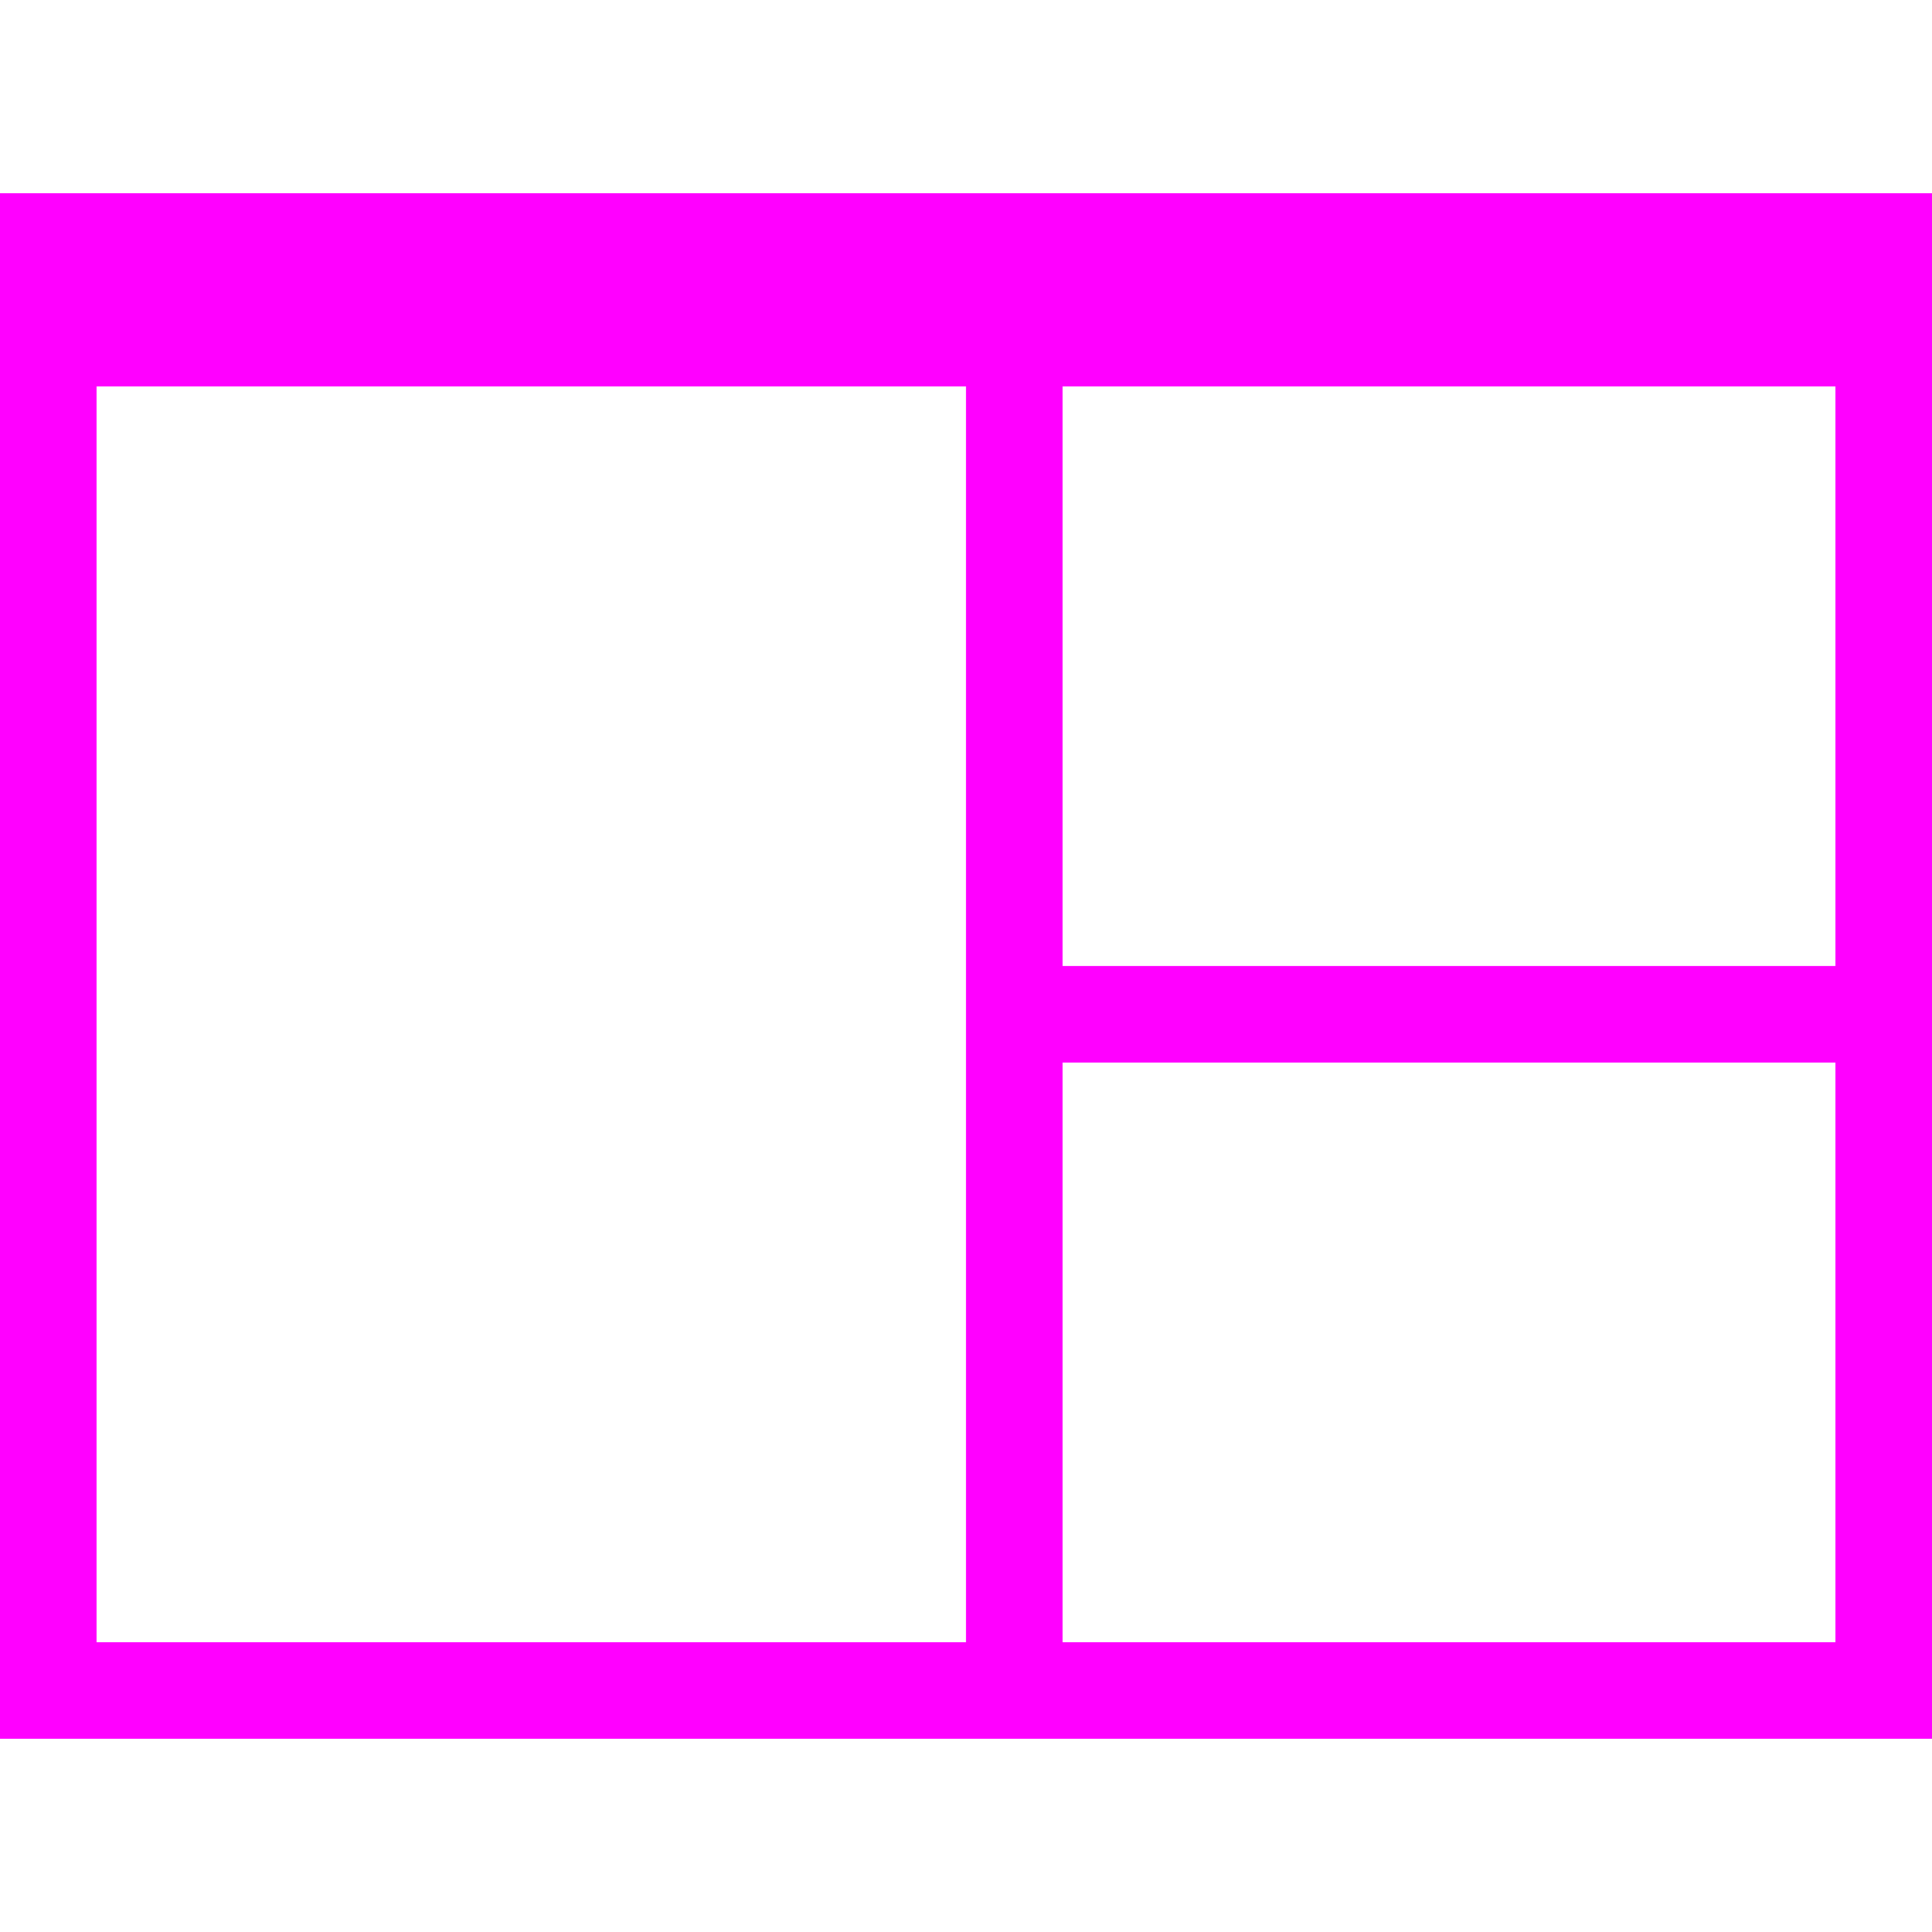 <svg xmlns="http://www.w3.org/2000/svg" width="20" height="20" viewBox="0 0 20 20">
  <g fill="none" fill-rule="evenodd">
    <rect width="20" height="20"/>
    <path fill="#FF00FF" fill-rule="nonzero" d="M0,2 L20,2 L20,18 L0,18 L0,2 Z M1,4 L1,17 L10,17 L10,4 L1,4 Z M11,4 L11,10 L19,10 L19,4 L11,4 Z M11,11 L11,17 L19,17 L19,11 L11,11 Z"/>
  </g>
</svg>
